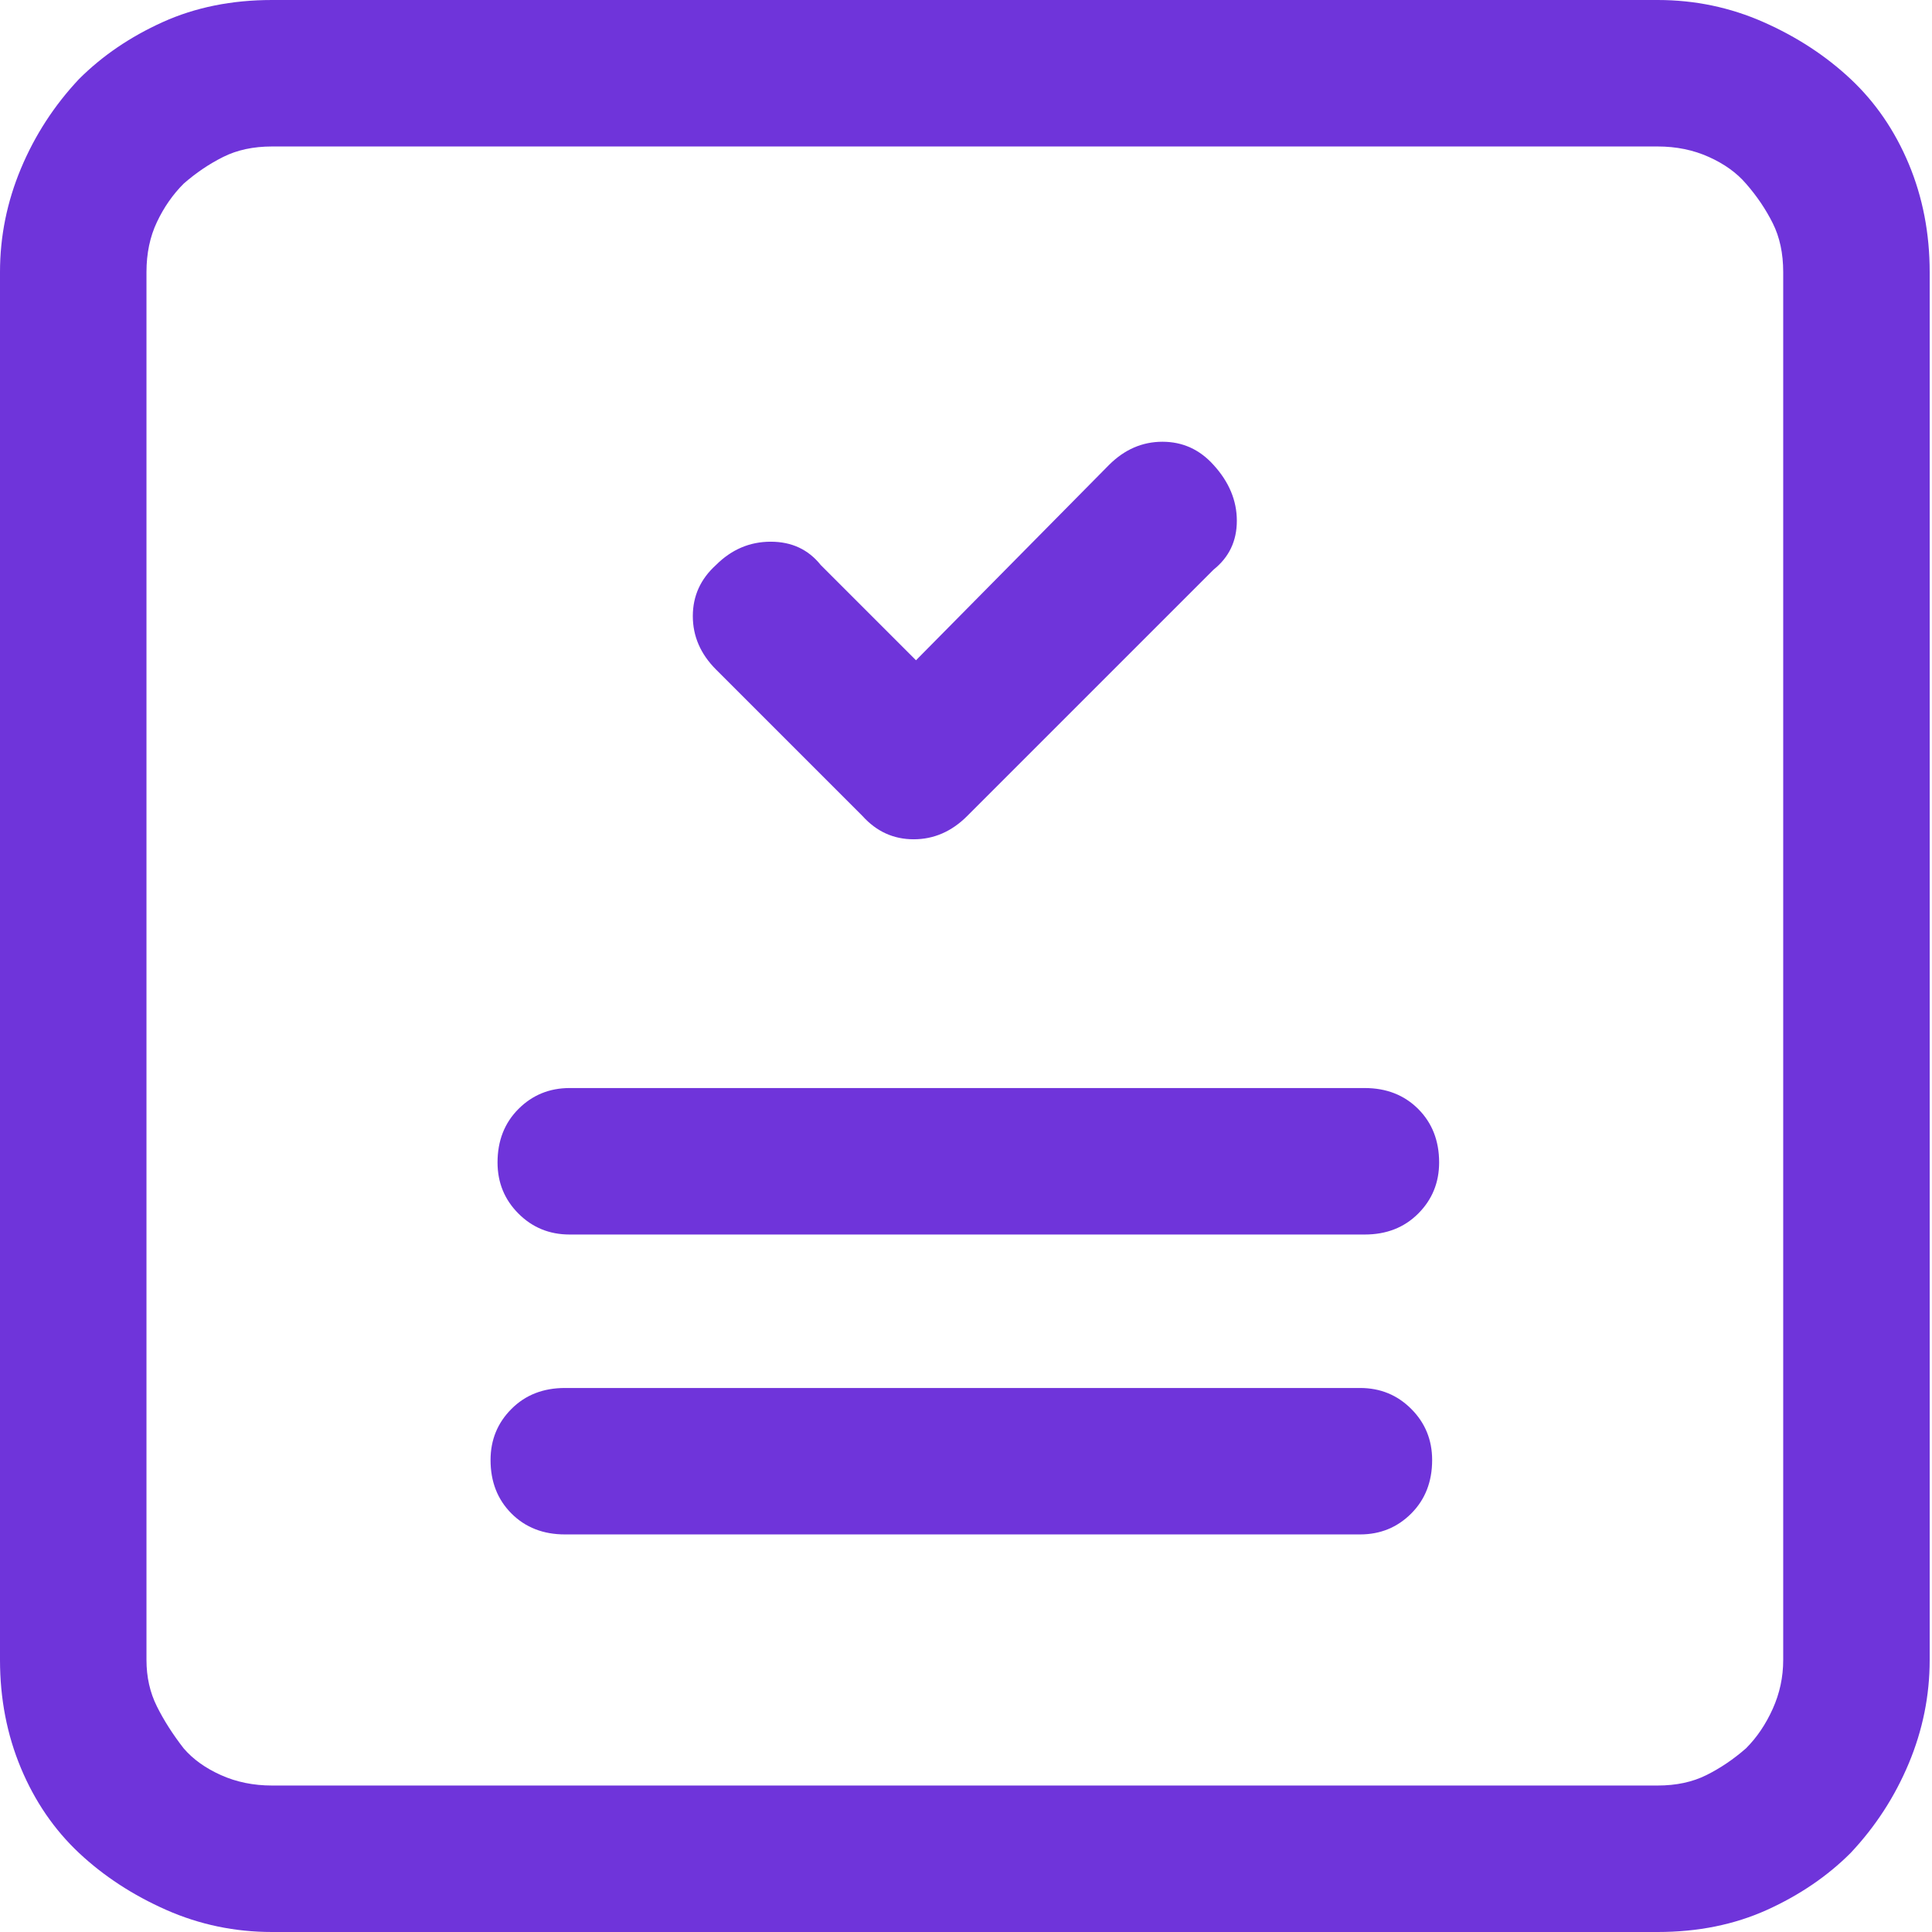 <?xml version="1.0" encoding="UTF-8"?> <svg xmlns="http://www.w3.org/2000/svg" width="65" height="65" viewBox="0 0 65 65" fill="none"> <path fill-rule="evenodd" clip-rule="evenodd" d="M55.77 65H9.152C7.9 65 6.714 64.752 5.593 64.257C4.472 63.761 3.494 63.123 2.659 62.341C1.825 61.558 1.173 60.607 0.704 59.486C0.235 58.364 0 57.152 0 55.848V9.152C0 7.952 0.235 6.792 0.704 5.671C1.173 4.55 1.825 3.546 2.659 2.659C3.442 1.877 4.38 1.238 5.475 0.743C6.57 0.248 7.796 0 9.152 0H55.77C57.022 0 58.208 0.248 59.329 0.743C60.45 1.238 61.428 1.877 62.262 2.659C63.097 3.442 63.748 4.393 64.218 5.514C64.687 6.636 64.922 7.848 64.922 9.152V55.848C64.922 57.048 64.687 58.208 64.218 59.329C63.748 60.45 63.097 61.454 62.262 62.341C61.48 63.123 60.541 63.761 59.447 64.257C58.351 64.752 57.126 65 55.77 65ZM19.164 41.534C18.486 41.534 17.912 41.3 17.443 40.83C16.974 40.361 16.739 39.787 16.739 39.109C16.739 38.38 16.974 37.78 17.443 37.31C17.912 36.841 18.486 36.606 19.164 36.606H45.915C46.645 36.606 47.244 36.841 47.714 37.31C48.183 37.78 48.418 38.38 48.418 39.109C48.418 39.787 48.183 40.361 47.714 40.83C47.244 41.3 46.645 41.534 45.915 41.534H19.164ZM55.77 60.072H9.152C8.526 60.072 7.952 59.955 7.431 59.72C6.909 59.486 6.492 59.186 6.179 58.821C5.814 58.351 5.514 57.882 5.28 57.413C5.045 56.943 4.928 56.422 4.928 55.848V9.152C4.928 8.526 5.045 7.965 5.28 7.47C5.514 6.975 5.814 6.544 6.179 6.179C6.596 5.814 7.04 5.514 7.509 5.28C7.978 5.045 8.526 4.928 9.152 4.928H55.77C56.396 4.928 56.969 5.045 57.491 5.28C58.012 5.514 58.43 5.814 58.742 6.179C59.108 6.596 59.407 7.04 59.642 7.509C59.877 7.978 59.994 8.526 59.994 9.152V55.848C59.994 56.422 59.877 56.969 59.642 57.491C59.407 58.012 59.108 58.456 58.742 58.821C58.325 59.186 57.882 59.486 57.413 59.72C56.943 59.955 56.396 60.072 55.77 60.072ZM37.31 15.644C37.832 15.122 38.432 14.862 39.109 14.862C39.787 14.862 40.361 15.122 40.83 15.644C41.352 16.217 41.612 16.843 41.612 17.521C41.612 18.199 41.352 18.747 40.83 19.164L32.539 27.455C32.018 27.976 31.418 28.237 30.74 28.237C30.062 28.237 29.489 27.976 29.019 27.455L24.091 22.527C23.57 22.006 23.309 21.406 23.309 20.728C23.309 20.05 23.57 19.477 24.091 19.007C24.613 18.486 25.226 18.225 25.93 18.225C26.634 18.225 27.194 18.486 27.611 19.007L30.818 22.214L37.31 15.644ZM17.208 50.921C17.677 51.39 18.277 51.624 19.007 51.624H45.758C46.436 51.624 47.01 51.39 47.479 50.921C47.948 50.451 48.183 49.852 48.183 49.121C48.183 48.444 47.948 47.87 47.479 47.401C47.01 46.931 46.436 46.697 45.758 46.697H19.007C18.277 46.697 17.677 46.931 17.208 47.401C16.739 47.87 16.504 48.444 16.504 49.121C16.504 49.852 16.739 50.451 17.208 50.921Z" fill="#6F34DA"></path> </svg> 